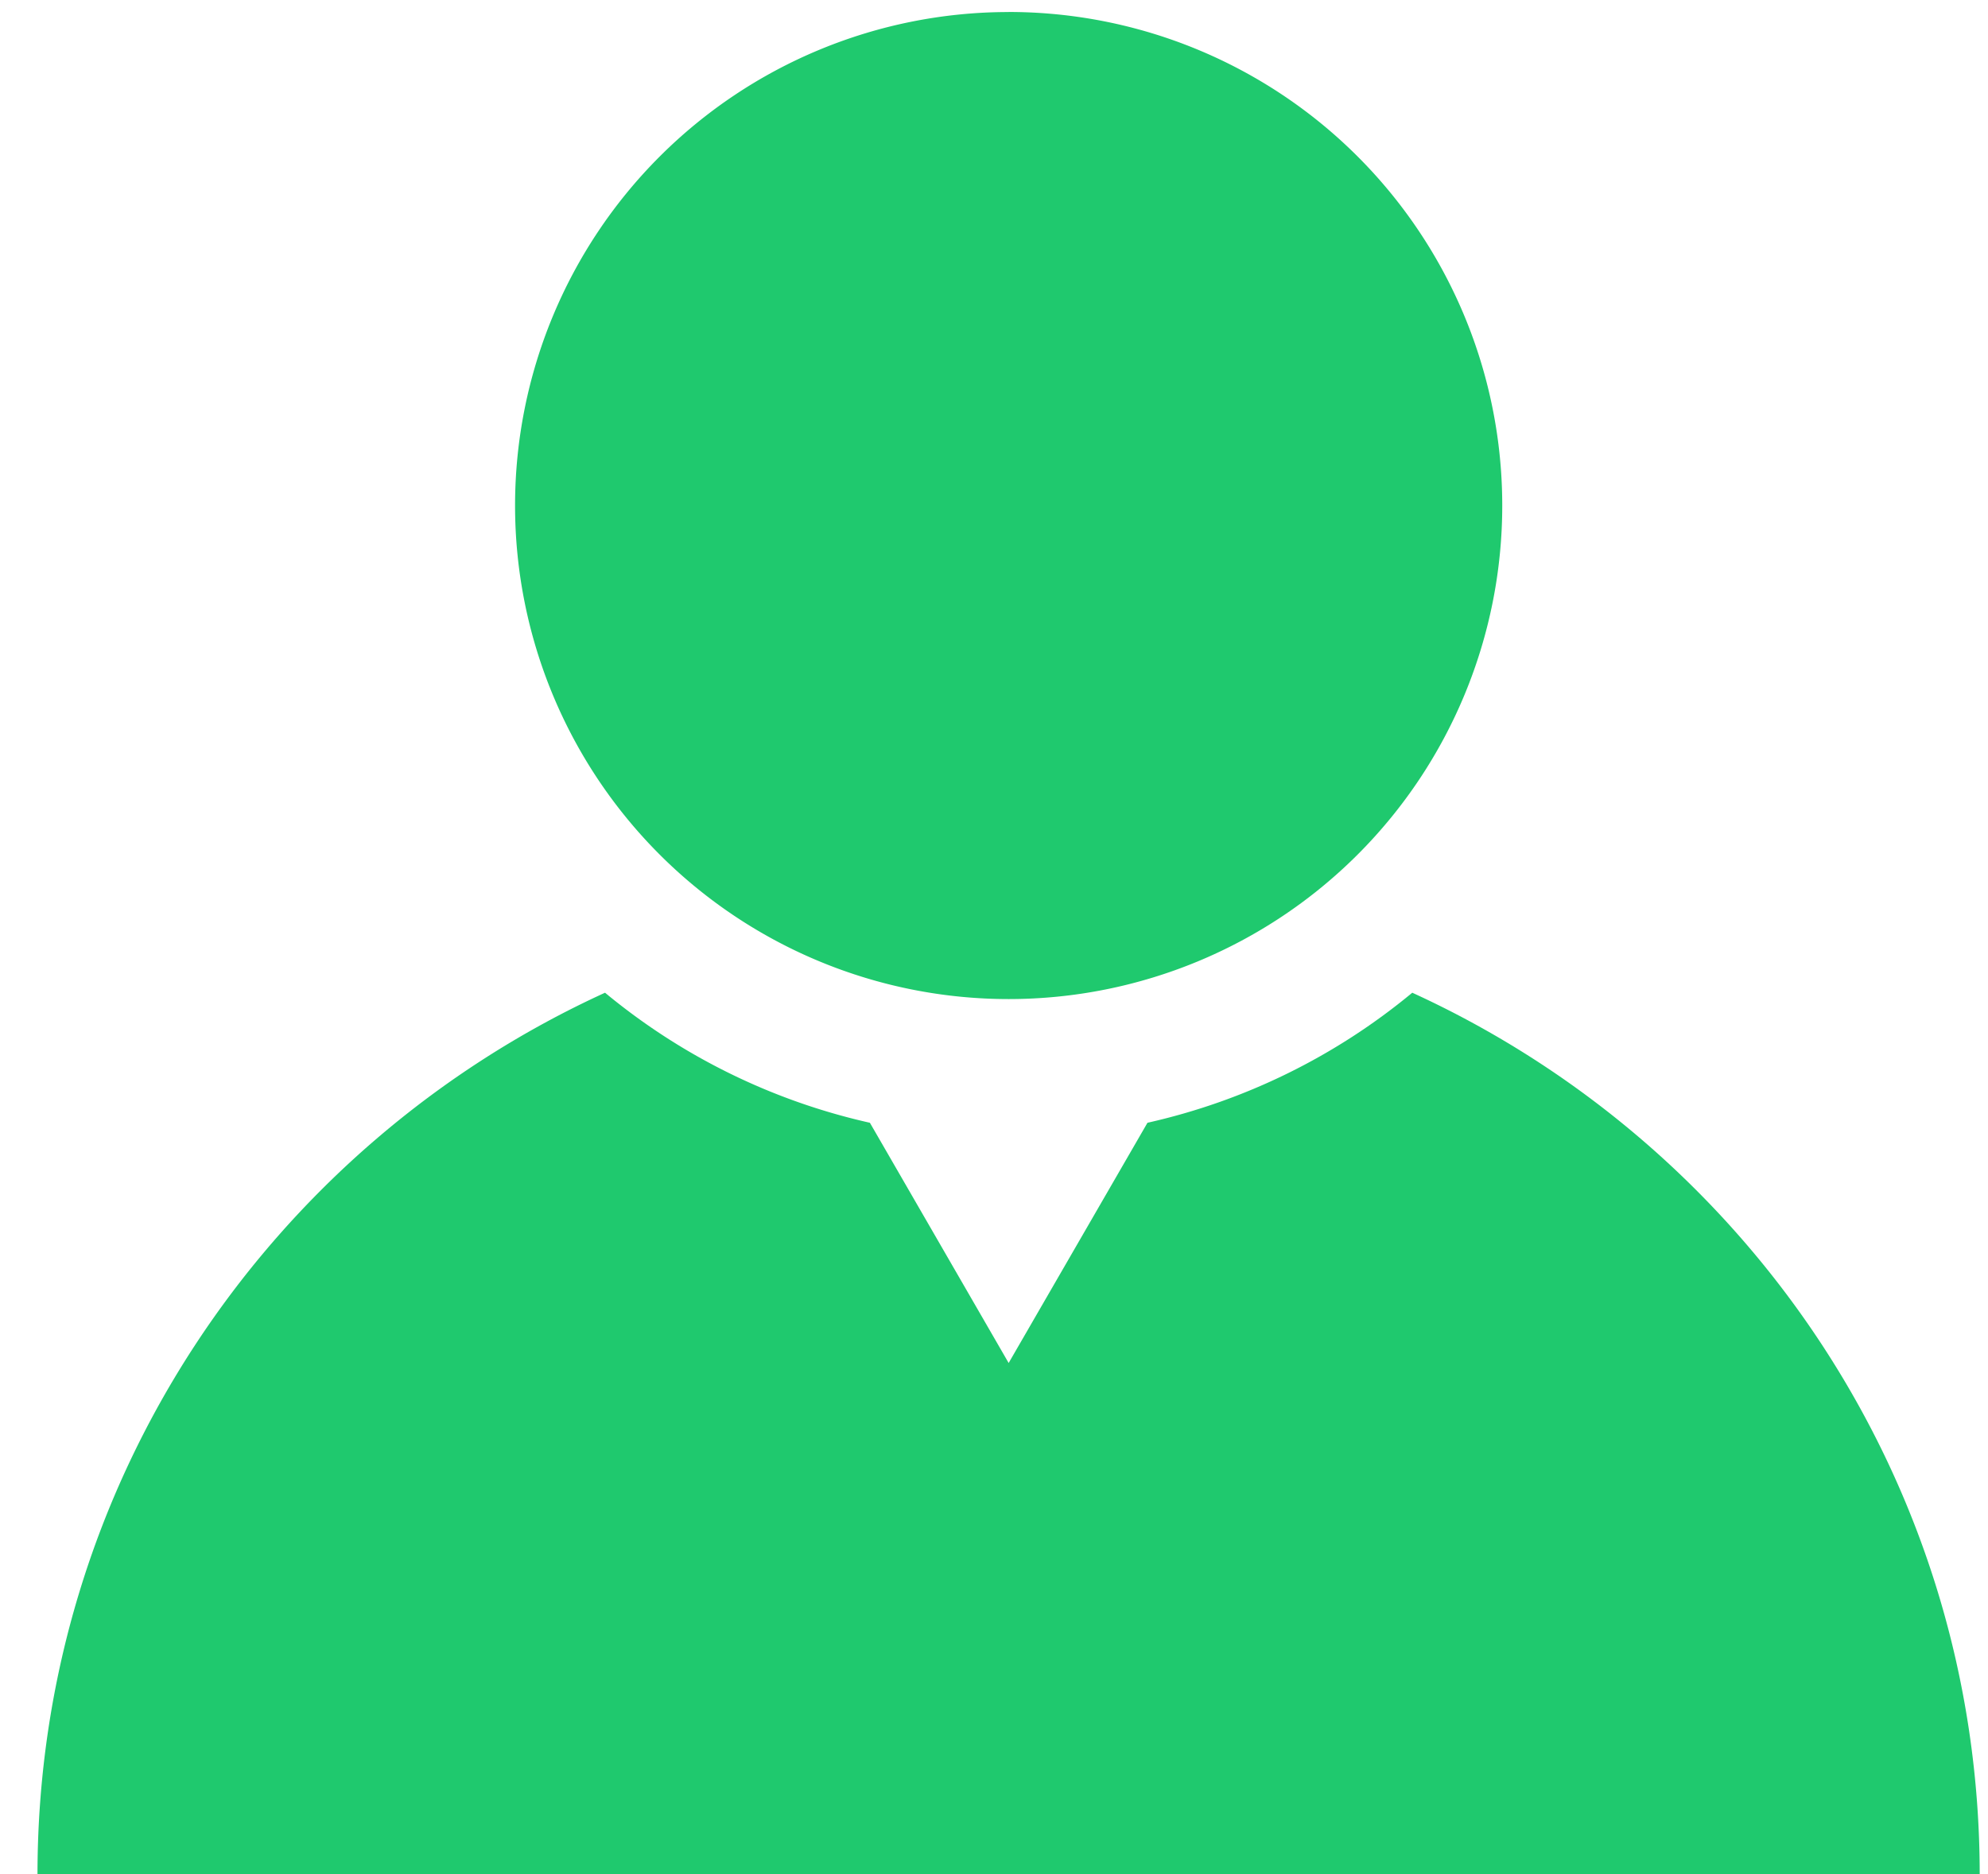 <svg xmlns="http://www.w3.org/2000/svg" width="35" height="33" viewBox="0 0 35 33"><g><g><path fill="#1fc96e" d="M17.758.211a8.69 8.69 0 0 1 8.69 8.691 8.69 8.69 0 1 1-8.69-8.69z"/></g><g><path fill="#1fc96e" d="M.66 33.01c0-6.903 4.098-12.835 9.992-15.53a11.119 11.119 0 0 0 4.663 2.29L17.758 24l2.444-4.23a11.12 11.12 0 0 0 4.662-2.29c5.893 2.695 9.99 8.627 9.99 15.53z"/></g></g></svg>